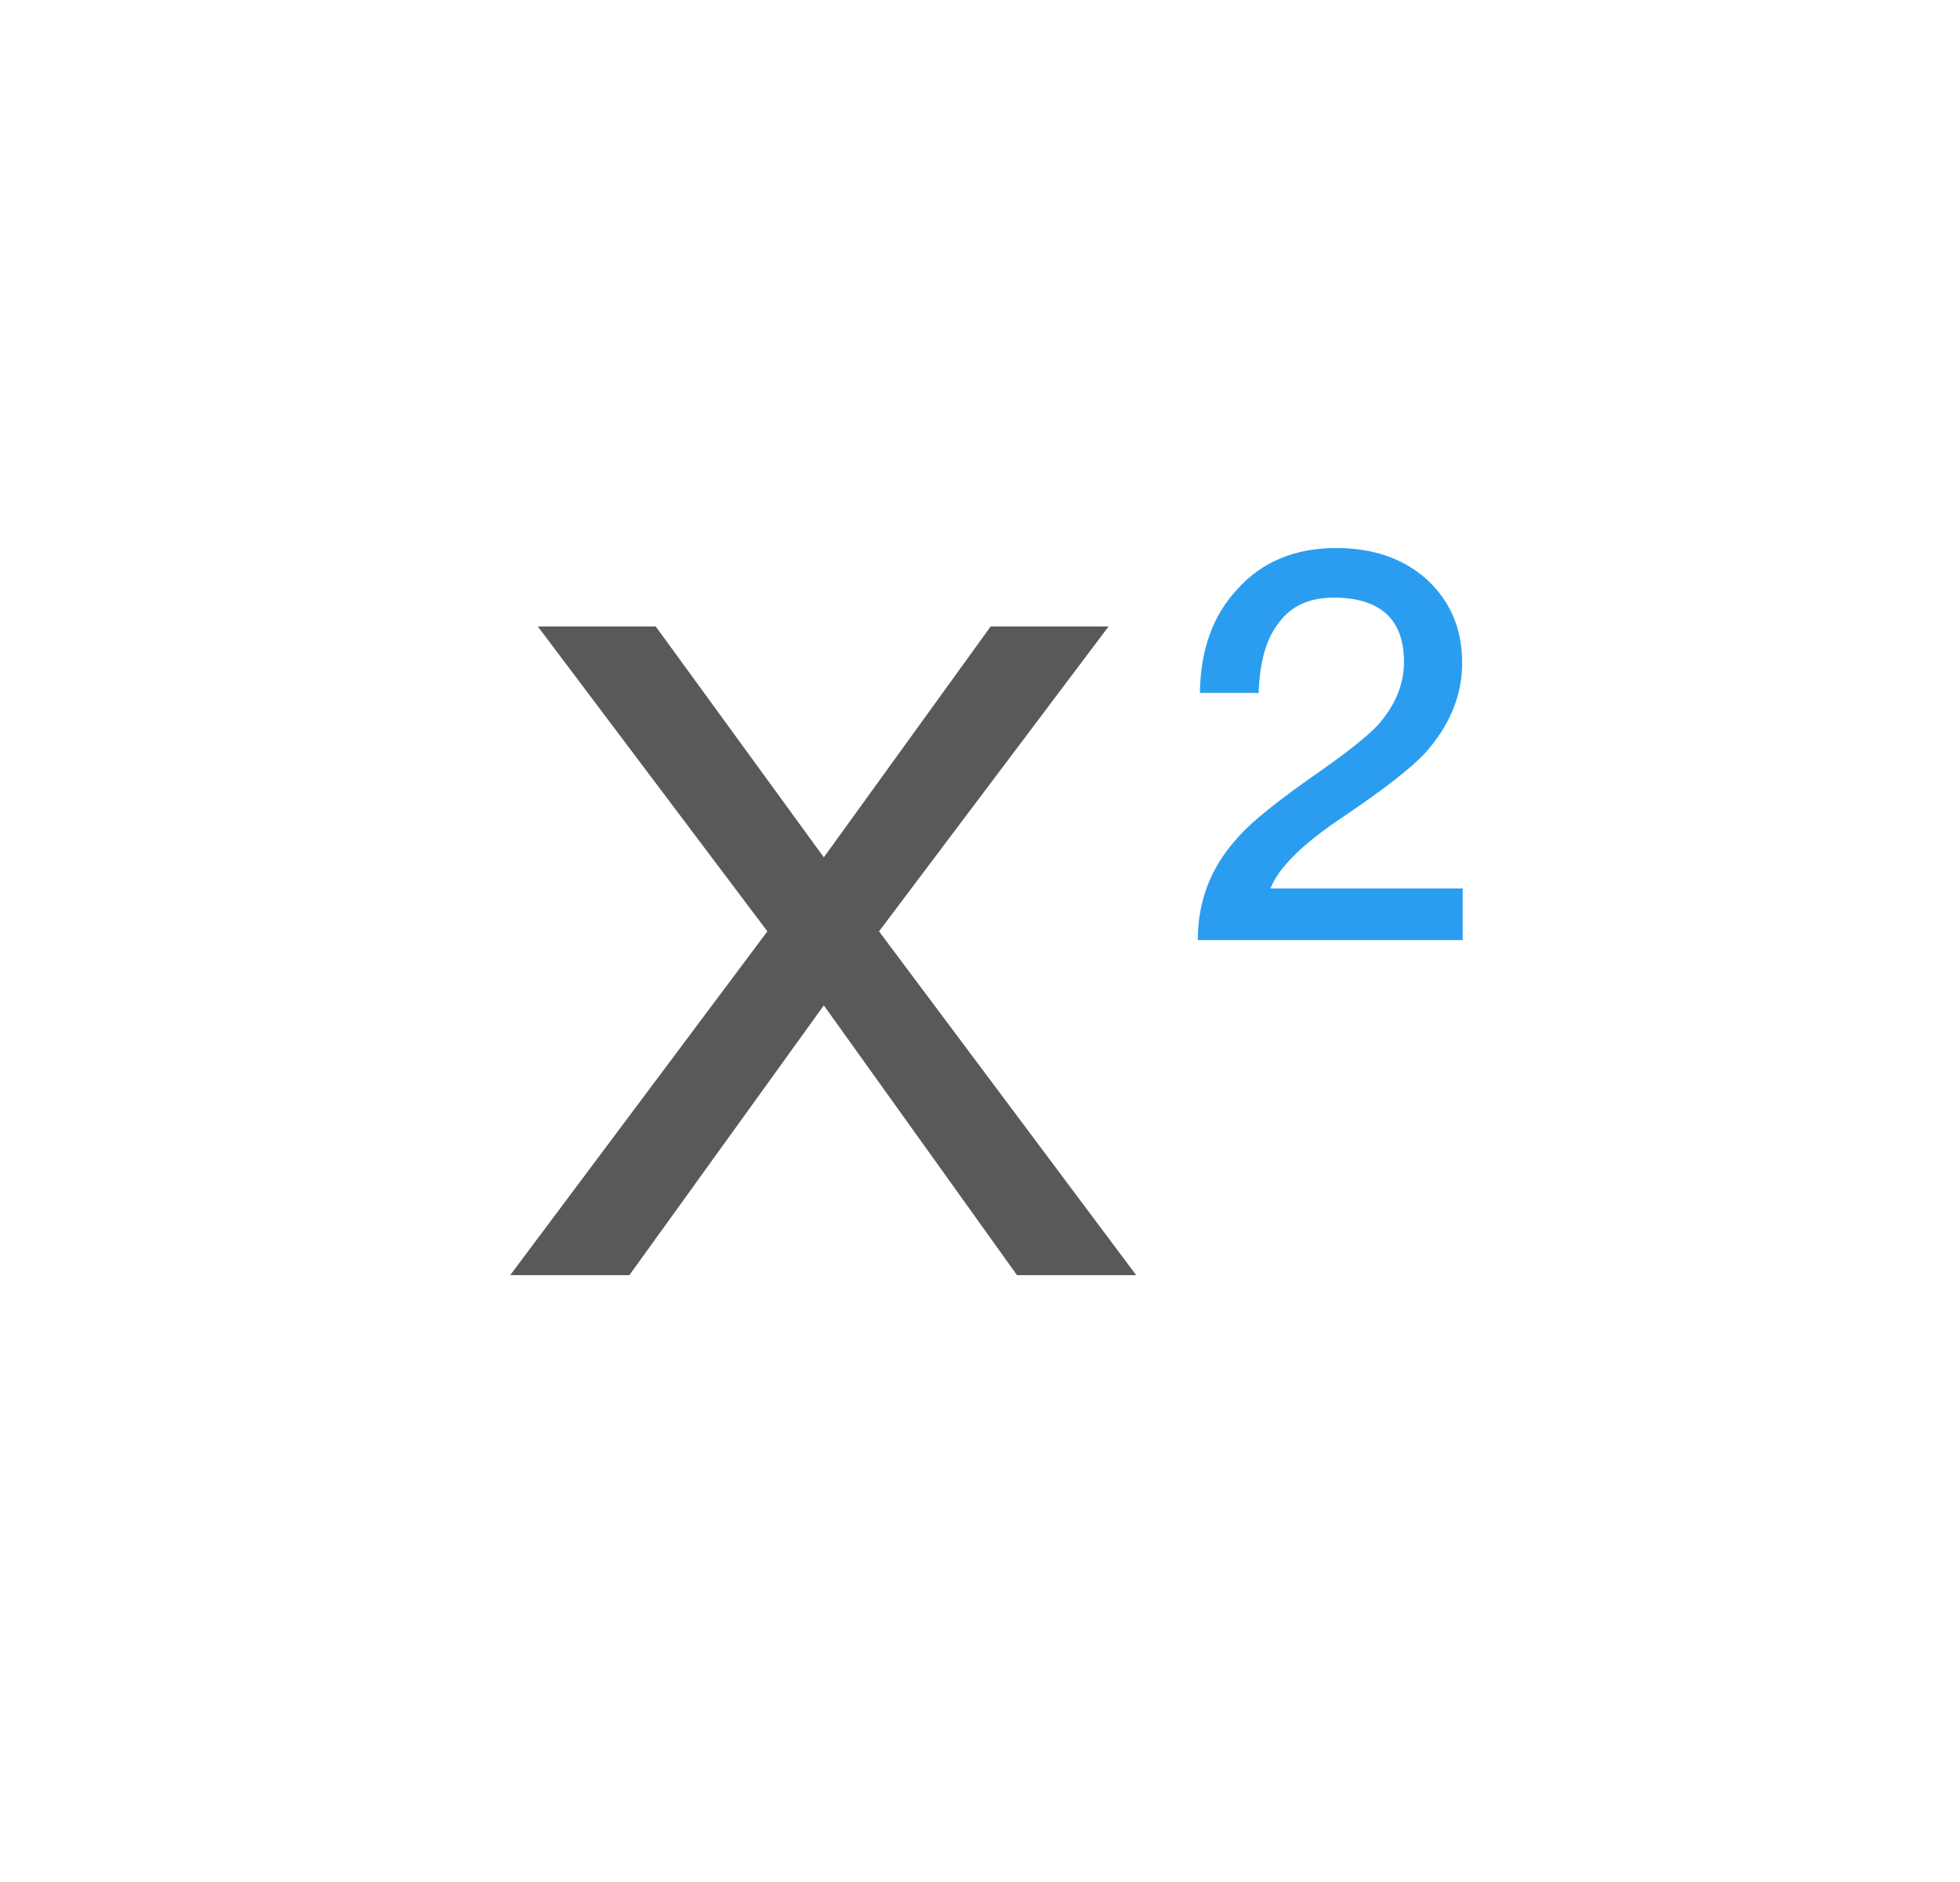 <?xml version="1.0" encoding="UTF-8"?>
<svg width="25px" height="24px" viewBox="0 0 25 24" version="1.1" xmlns="http://www.w3.org/2000/svg" xmlns:xlink="http://www.w3.org/1999/xlink">
    <!-- Generator: Sketch 63.1 (92452) - https://sketch.com -->
    <title>ic_superscript</title>
    <desc>Created with Sketch.</desc>
    <g id="页面-1" stroke="none" stroke-width="1" fill="none" fill-rule="evenodd">
        <g id="试题在线编辑-工具栏icon" transform="translate(-295, -50)">
            <g id="ic_superscript" transform="translate(295, 49.989)">
                <rect id="矩形备份-12" fill-opacity="0" fill="#F5F5F5" x="0" y="0" width="24" height="24"></rect>
                <g id="x备份-2" transform="translate(6, 7)" fill-rule="nonzero">
                    <polygon id="x" fill="#595959" points="2.028 9.272 4.508 5.832 6.972 9.272 8.492 9.272 5.212 4.888 8.14 1 6.636 1 4.508 3.944 2.364 1 0.86 1 3.788 4.888 0.508 9.272"></polygon>
                    <path d="M12.657,5 L12.657,4.341 L10.205,4.341 C10.308,4.073 10.624,3.764 11.153,3.413 C11.641,3.084 11.977,2.823 12.169,2.624 C12.485,2.273 12.65,1.889 12.65,1.463 C12.65,1.03 12.499,0.68 12.204,0.405 C11.902,0.13 11.51,0 11.043,0 C10.521,0 10.095,0.172 9.779,0.529 C9.47,0.859 9.312,1.298 9.305,1.848 L10.054,1.848 C10.068,1.449 10.15,1.154 10.315,0.948 C10.473,0.735 10.707,0.632 11.016,0.632 C11.304,0.632 11.531,0.701 11.682,0.838 C11.833,0.975 11.908,1.181 11.908,1.456 C11.908,1.745 11.792,2.012 11.572,2.26 C11.435,2.404 11.201,2.589 10.871,2.823 C10.315,3.207 9.944,3.503 9.766,3.716 C9.436,4.087 9.278,4.512 9.278,5 L12.657,5 Z" id="2" fill="#2B9DF0"></path>
                </g>
            </g>
        </g>
    </g>
</svg>